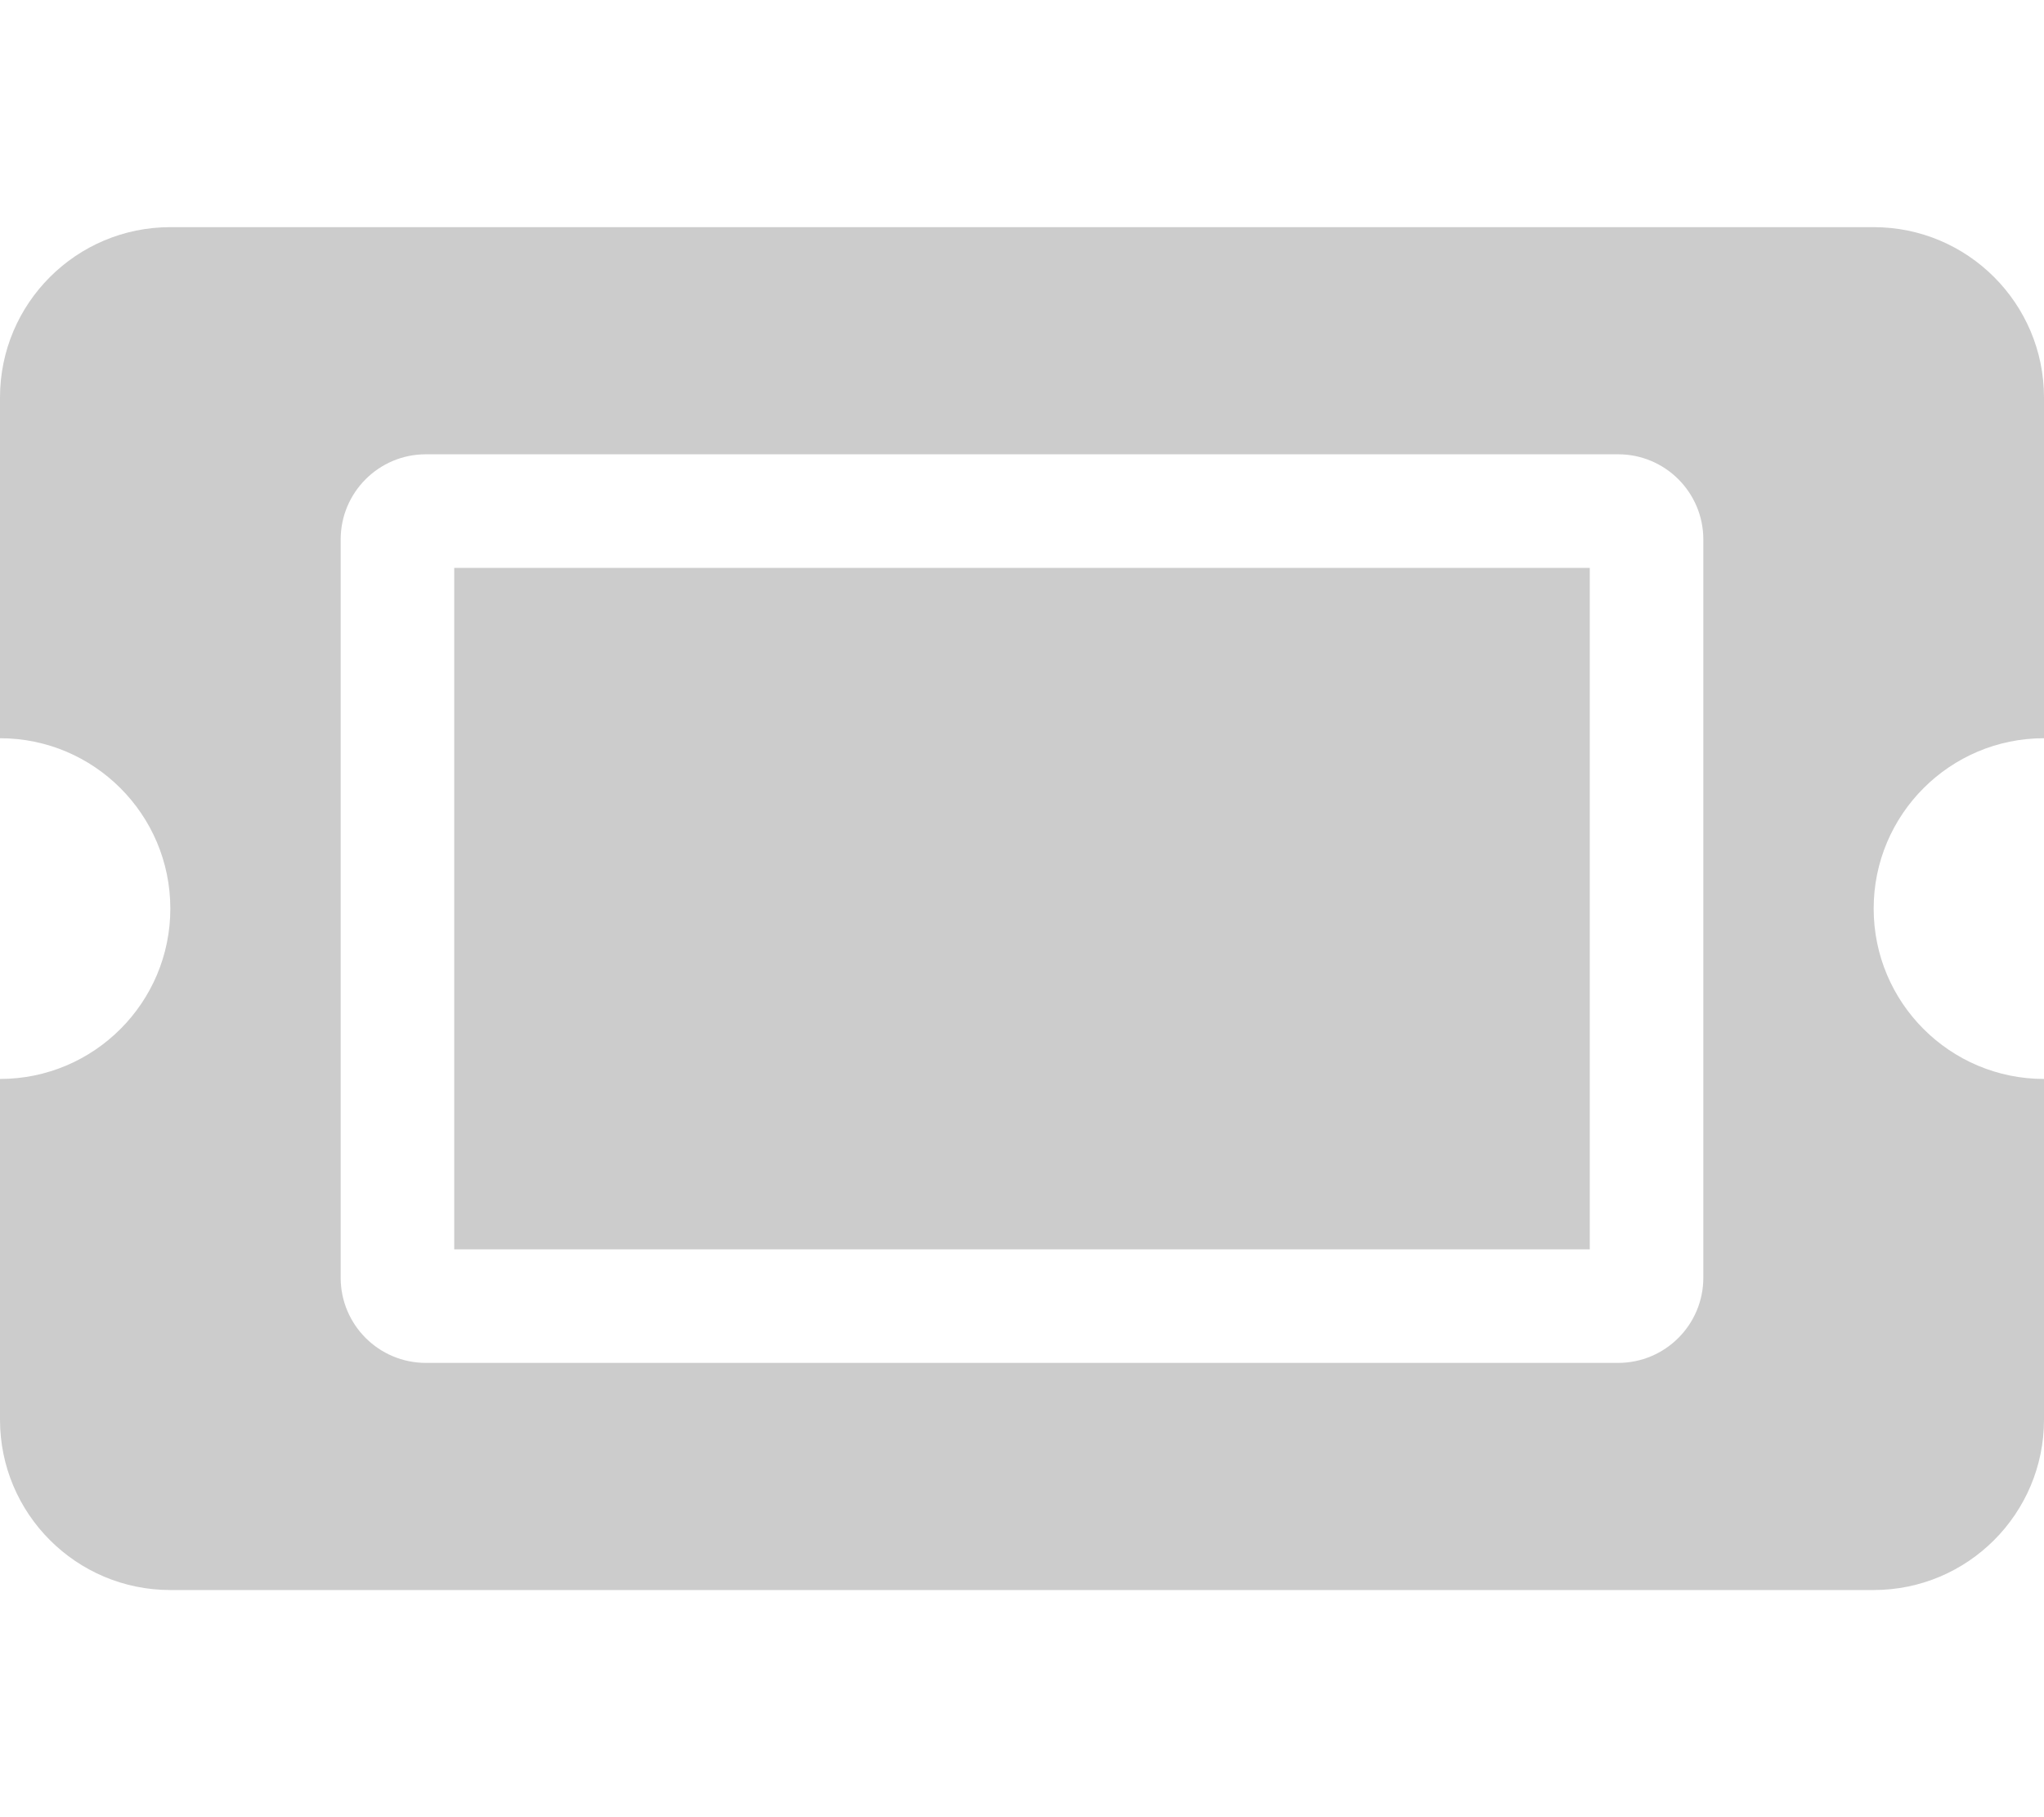 <svg width="18" height="16" viewBox="0 0 18 16" fill="none" xmlns="http://www.w3.org/2000/svg">
<path d="M4 5H14V11H4V5ZM16.5 8C16.5 8.828 17.172 9.5 18 9.5V12.5C18 13.328 17.328 14 16.5 14H1.5C0.672 14 0 13.328 0 12.5V9.5C0.828 9.5 1.5 8.828 1.5 8C1.5 7.172 0.828 6.5 0 6.5V3.5C0 2.672 0.672 2 1.5 2H16.5C17.328 2 18 2.672 18 3.5V6.5C17.172 6.5 16.5 7.172 16.5 8ZM15 4.75C15 4.336 14.664 4 14.25 4H3.75C3.336 4 3 4.336 3 4.75V11.25C3 11.664 3.336 12 3.75 12H14.25C14.664 12 15 11.664 15 11.25V4.75Z" fill="#CCCCCC"/>
</svg>
